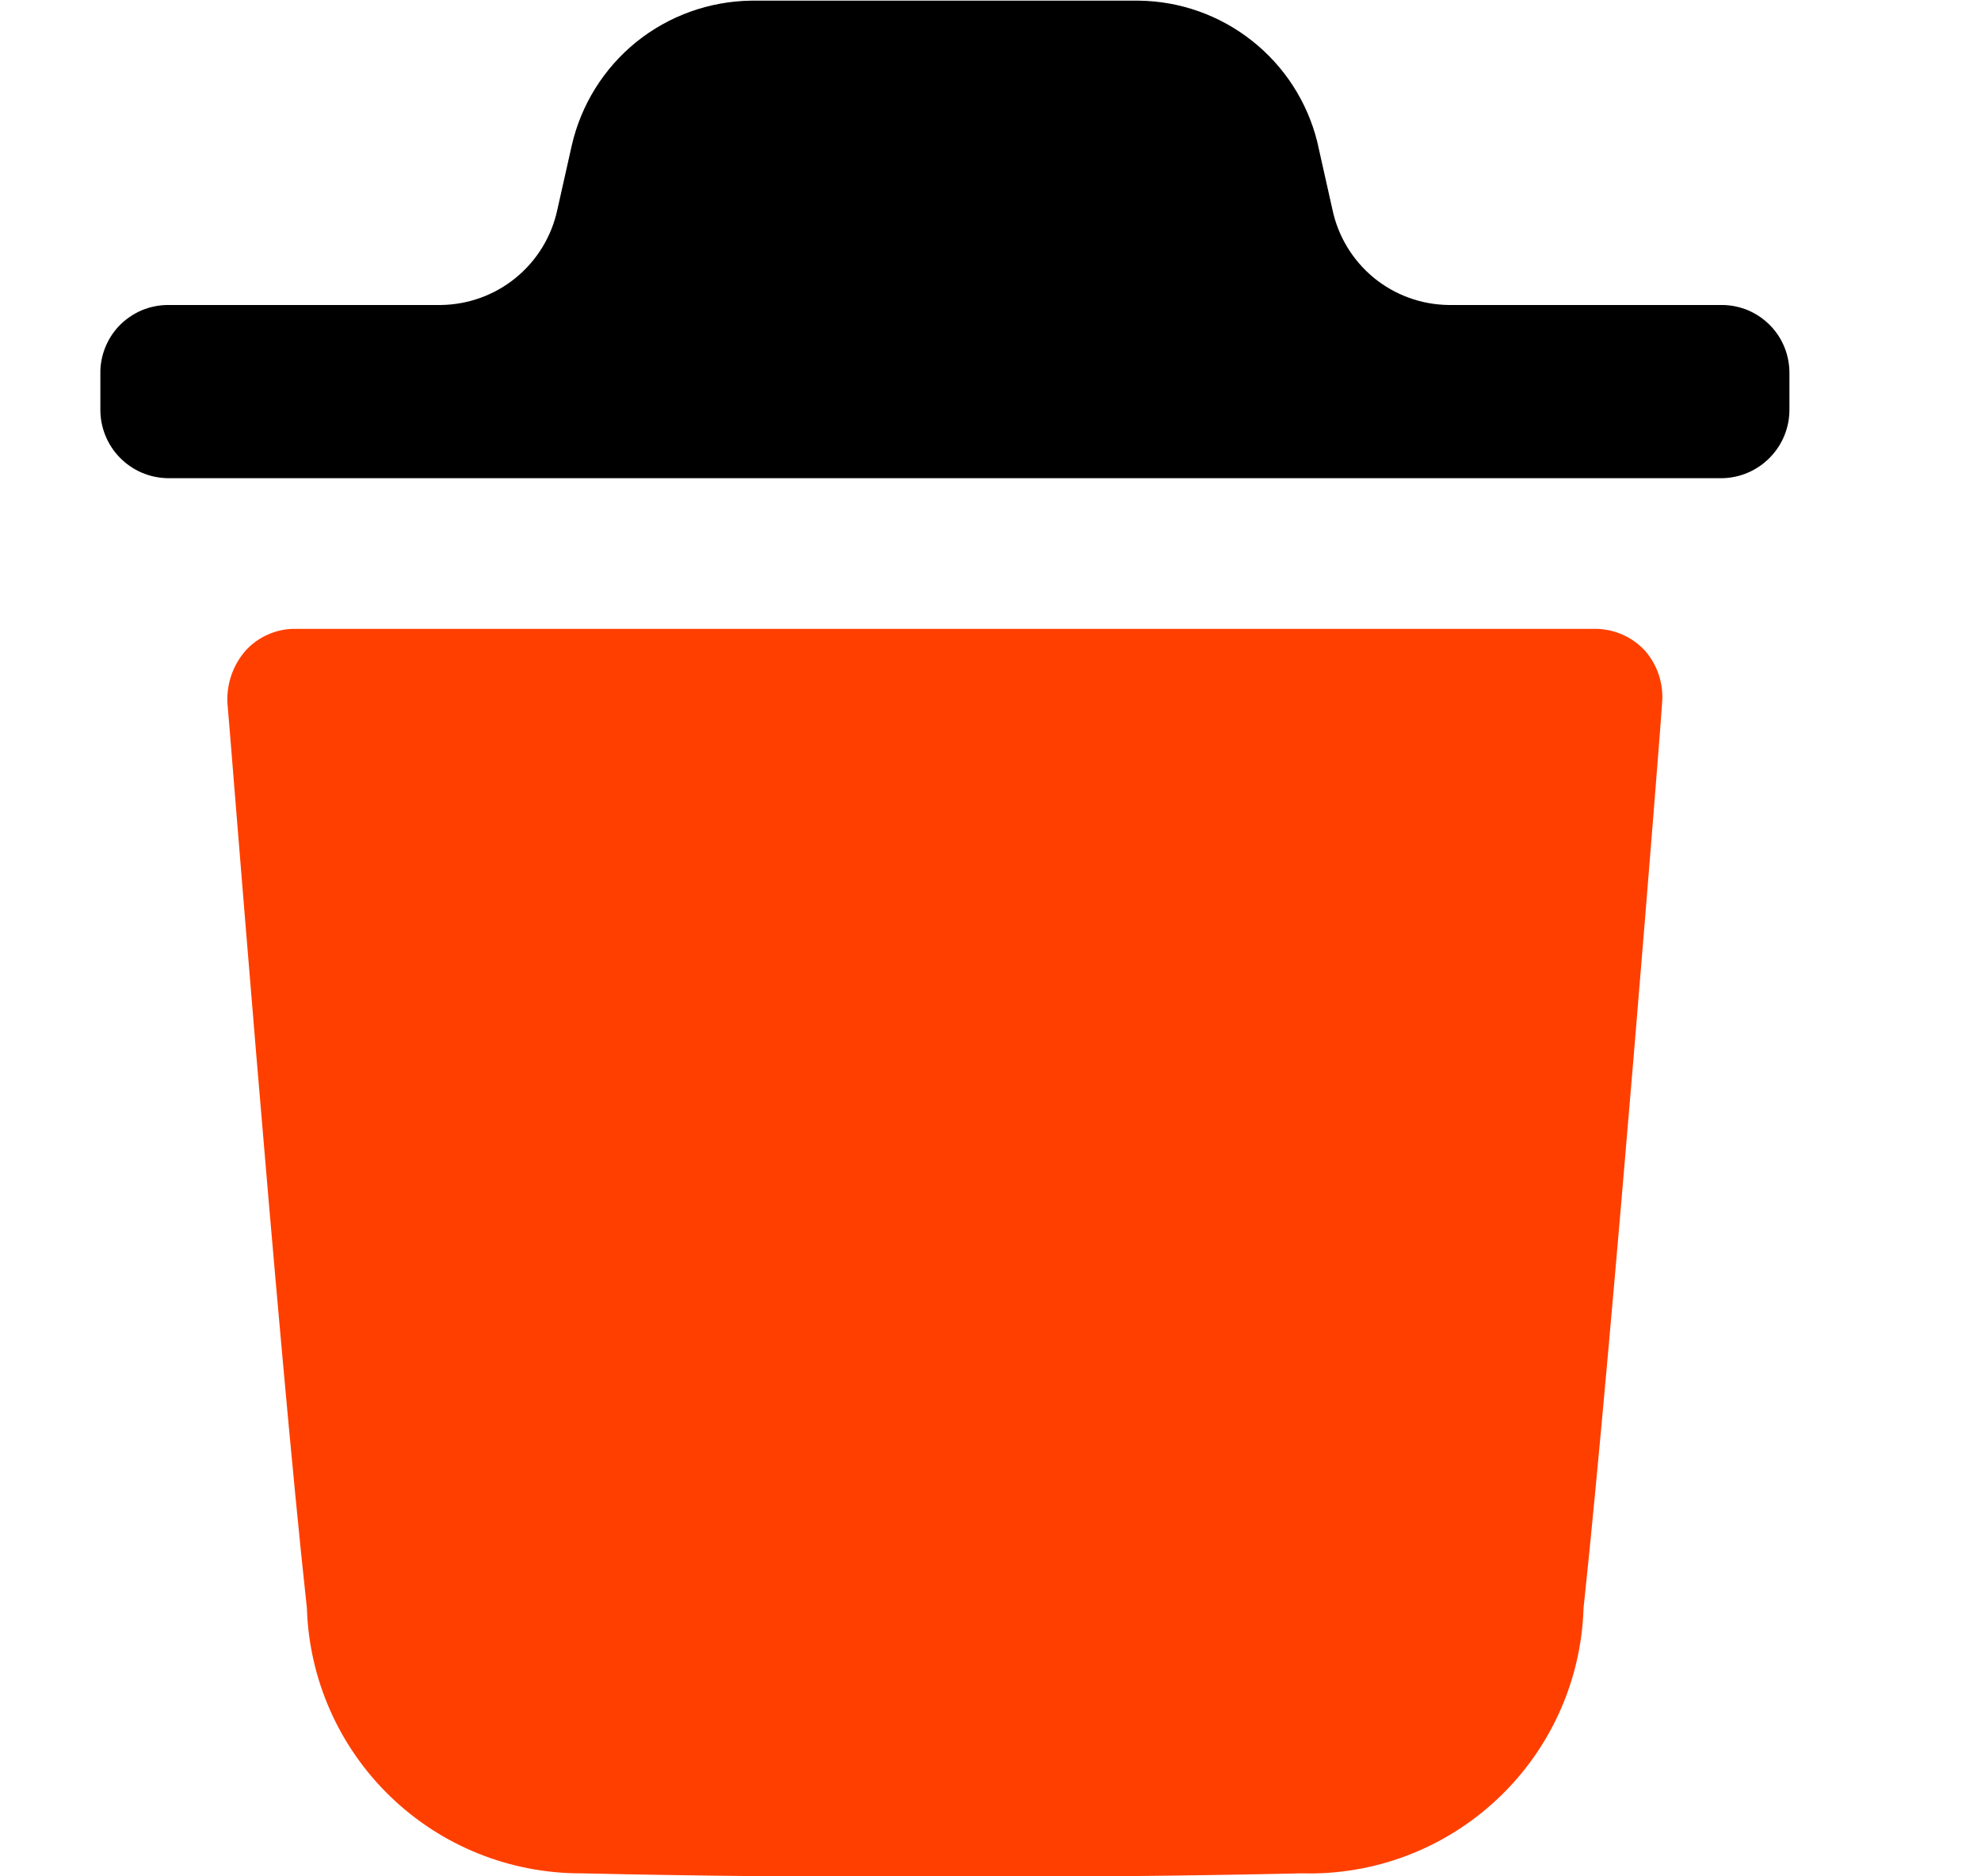 <svg width="19" height="18" viewBox="0 0 19 20" fill="none" xmlns="http://www.w3.org/2000/svg">
<path opacity="1.0" d="M16.657 7.495C16.657 7.563 16.124 14.304 15.82 17.141C15.796 17.913 15.467 18.645 14.904 19.174C14.342 19.704 13.592 19.99 12.82 19.968C11.527 19.997 10.26 20.007 9.014 20.007C7.691 20.007 6.398 19.997 5.142 19.968C4.382 19.971 3.65 19.677 3.104 19.149C2.557 18.621 2.238 17.9 2.215 17.141C1.902 14.294 1.379 7.563 1.368 7.495C1.358 7.291 1.426 7.091 1.56 6.937C1.626 6.863 1.706 6.805 1.797 6.765C1.887 6.724 1.984 6.703 2.083 6.703H15.953C16.051 6.704 16.148 6.726 16.238 6.766C16.328 6.806 16.409 6.864 16.476 6.937C16.542 7.013 16.592 7.101 16.623 7.197C16.654 7.293 16.666 7.394 16.657 7.495Z" fill="#ff3f00"/>
<path d="M18.014 3.984C18.015 3.889 17.998 3.795 17.963 3.706C17.928 3.618 17.876 3.537 17.809 3.469C17.743 3.401 17.664 3.347 17.577 3.309C17.49 3.272 17.396 3.252 17.301 3.251H14.385C14.093 3.248 13.811 3.146 13.585 2.961C13.36 2.776 13.204 2.519 13.144 2.234L12.981 1.507C12.874 1.082 12.63 0.705 12.286 0.434C11.942 0.162 11.518 0.012 11.081 0.007L6.95 0.007C6.504 0.013 6.072 0.168 5.725 0.448C5.378 0.729 5.136 1.118 5.037 1.553L4.884 2.235C4.823 2.52 4.667 2.776 4.442 2.96C4.217 3.145 3.935 3.247 3.644 3.251H0.728C0.633 3.252 0.539 3.272 0.451 3.309C0.364 3.347 0.285 3.401 0.218 3.469C0.152 3.537 0.1 3.618 0.065 3.706C0.03 3.794 0.012 3.889 0.014 3.984V4.364C0.013 4.555 0.087 4.74 0.221 4.877C0.354 5.014 0.536 5.093 0.728 5.097H17.301C17.492 5.093 17.674 5.013 17.807 4.876C17.941 4.739 18.015 4.555 18.014 4.364V3.984Z" fill="black"/>
</svg>
